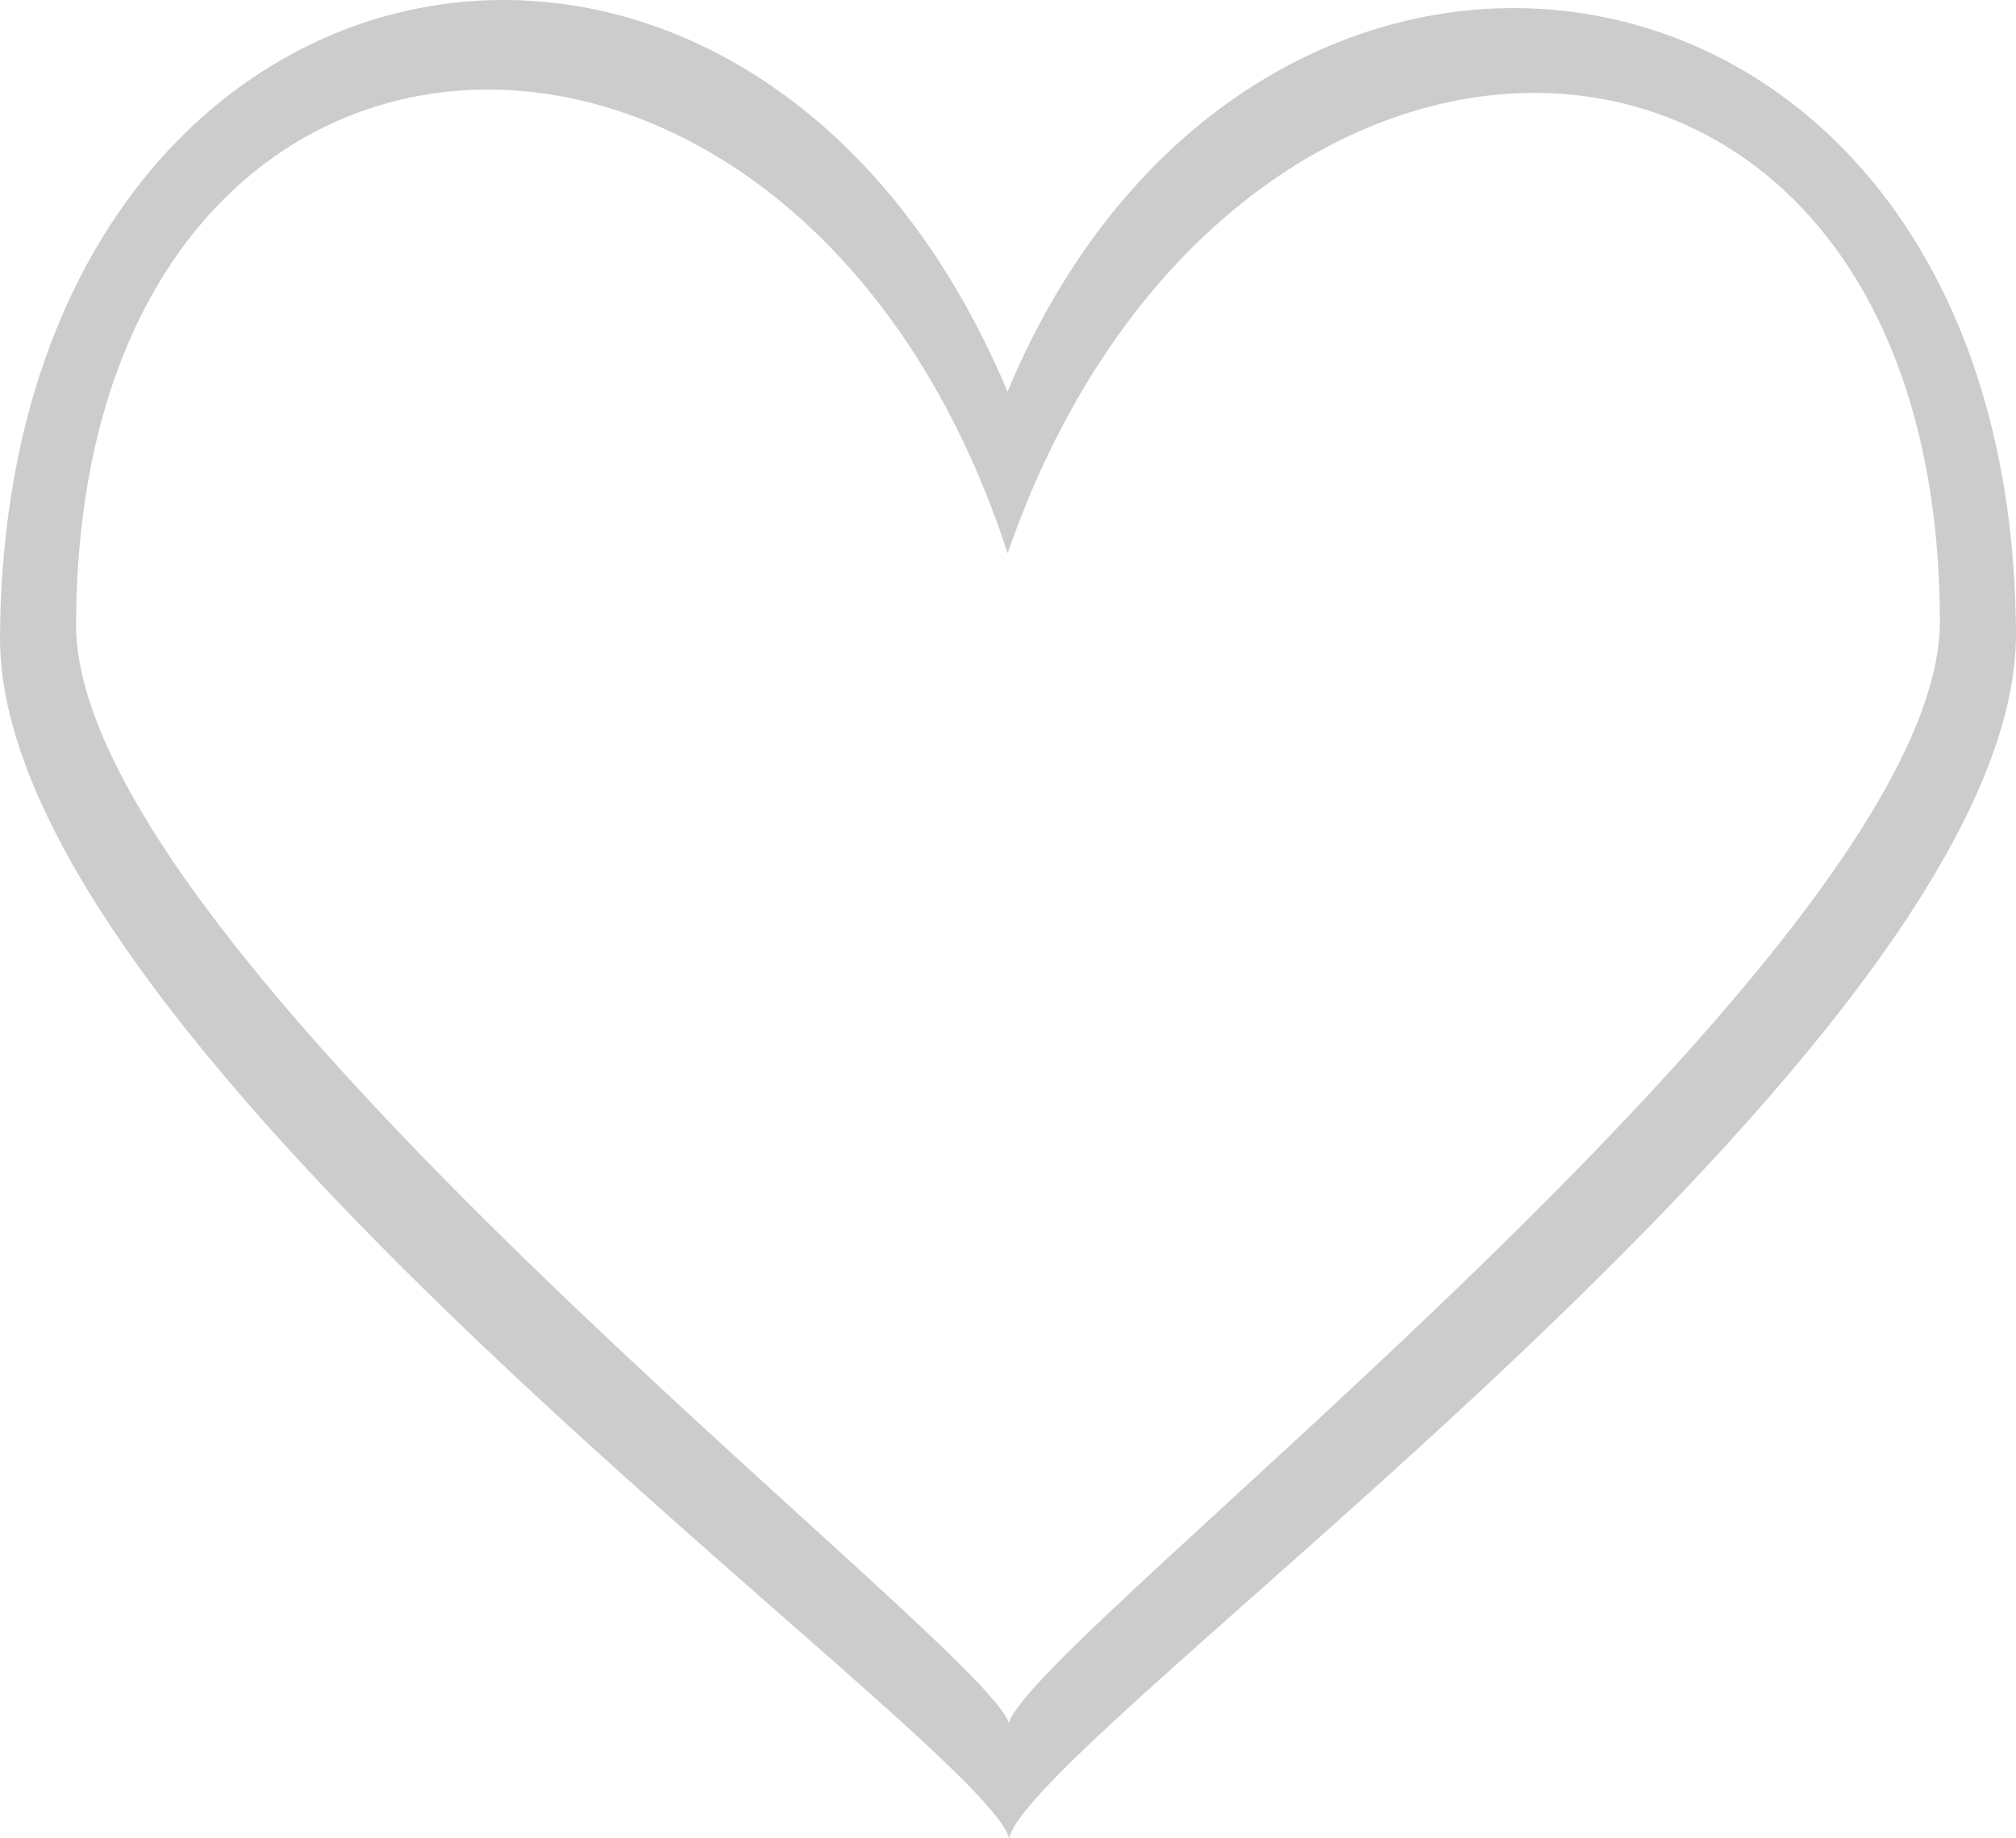 <?xml version="1.0" encoding="iso-8859-1"?>
<!-- Generator: Adobe Illustrator 17.0.0, SVG Export Plug-In . SVG Version: 6.00 Build 0)  -->
<!DOCTYPE svg PUBLIC "-//W3C//DTD SVG 1.1//EN" "http://www.w3.org/Graphics/SVG/1.1/DTD/svg11.dtd">
<svg version="1.1" id="&#x56FE;&#x5C42;_1" xmlns="http://www.w3.org/2000/svg" xmlns:xlink="http://www.w3.org/1999/xlink" x="0px"
	 y="0px" width="43.877px" height="39.999px" viewBox="0 0 43.877 39.999" style="enable-background:new 0 0 43.877 39.999;"
	 xml:space="preserve">
<path style="fill-rule:evenodd;clip-rule:evenodd;fill:#CCCCCC;" d="M21.962,39.999C21.323,37.771-0.062,22.914,0,13.85
	C0.106-1.846,16.249-5.001,21.928,8.523C27.346-4.461,43.77-1.978,43.877,13.757C43.938,22.759,22.541,37.688,21.962,39.999z
	 M21.93,12.039C17.363-2.001,1.688-1.3,1.656,13.59c-0.015,7.175,19.77,22.146,20.302,23.909
	c0.482-1.83,20.278-16.857,20.263-23.984C42.189-1.29,26.726-1.803,21.93,12.039z"/>
</svg>
